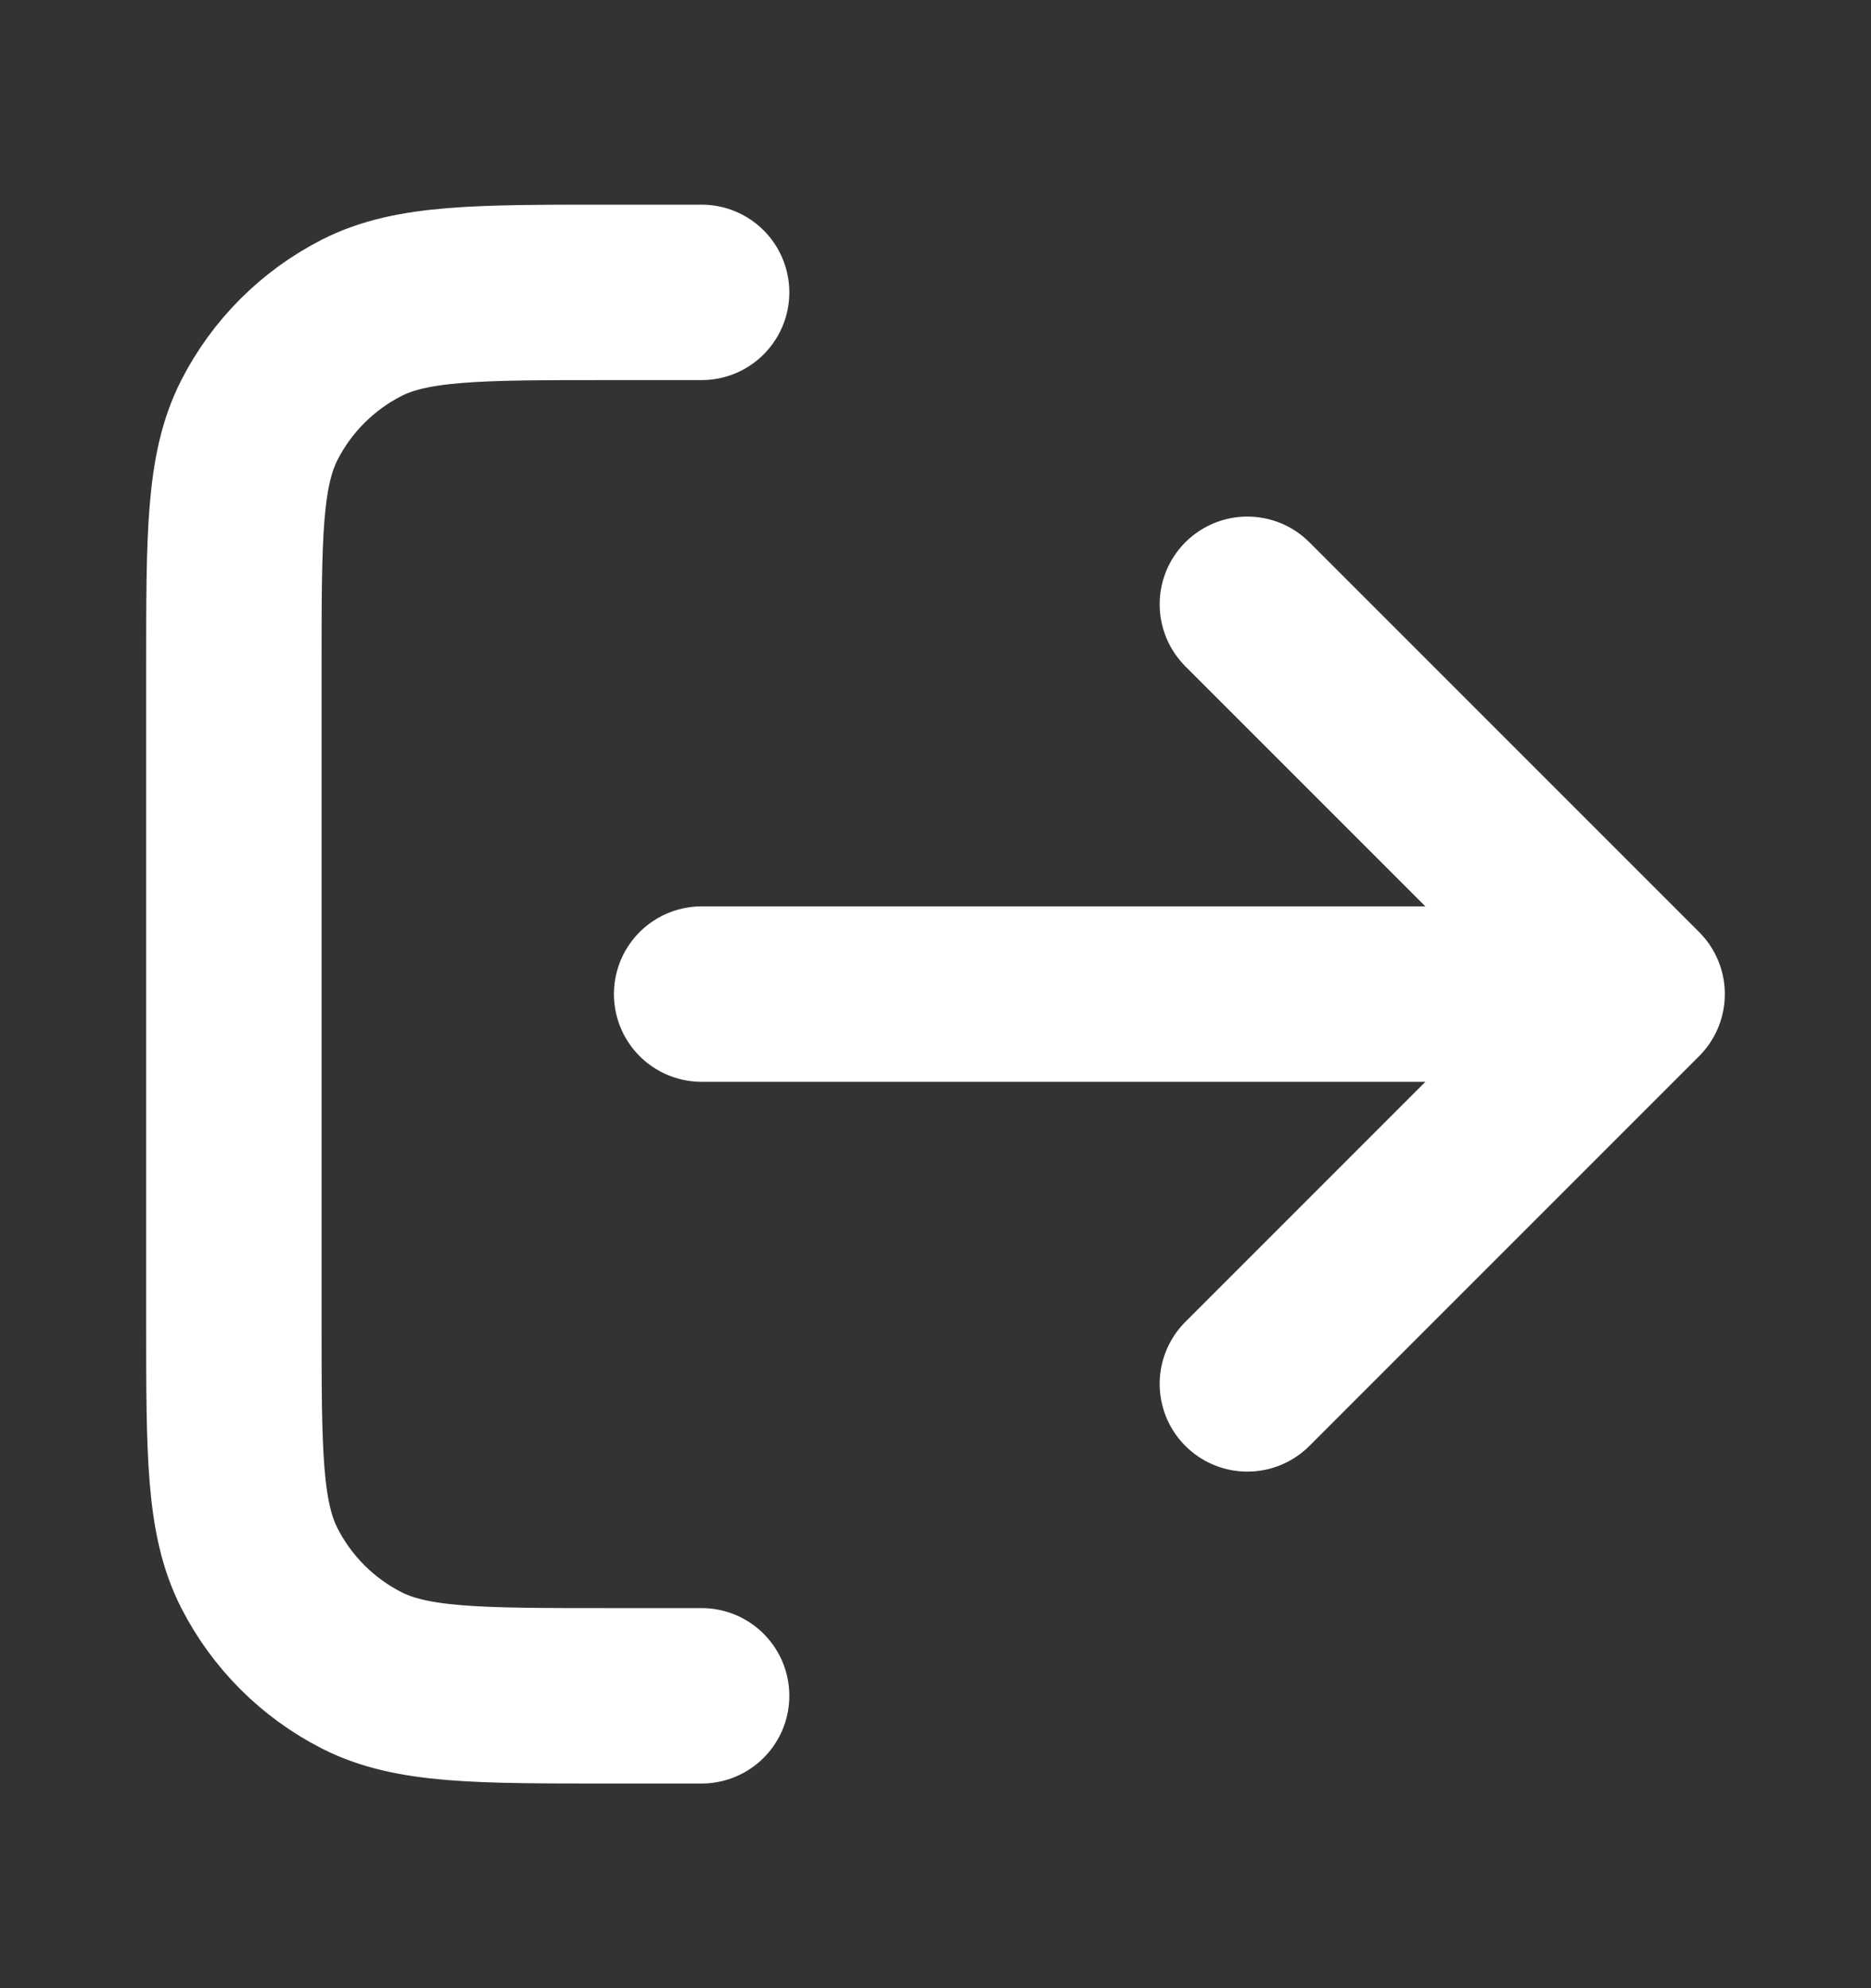 <svg width="16" height="17" viewBox="0 0 16 17" fill="none" xmlns="http://www.w3.org/2000/svg">
<rect x="0" y="0" width="16" height="17" fill="#333333" stroke="none"/>
<path d="M10.667 11.833L14 8.5M14 8.5L10.667 5.167M14 8.5H6M6 2.5H5.2C4.08 2.5 3.52 2.5 3.092 2.718C2.716 2.91 2.41 3.216 2.218 3.592C2 4.02 2 4.58 2 5.7V11.3C2 12.42 2 12.98 2.218 13.408C2.41 13.784 2.716 14.09 3.092 14.282C3.52 14.5 4.08 14.5 5.2 14.5H6" stroke="white" stroke-width="1.5" stroke-linecap="round" stroke-linejoin="round"/>
</svg>
